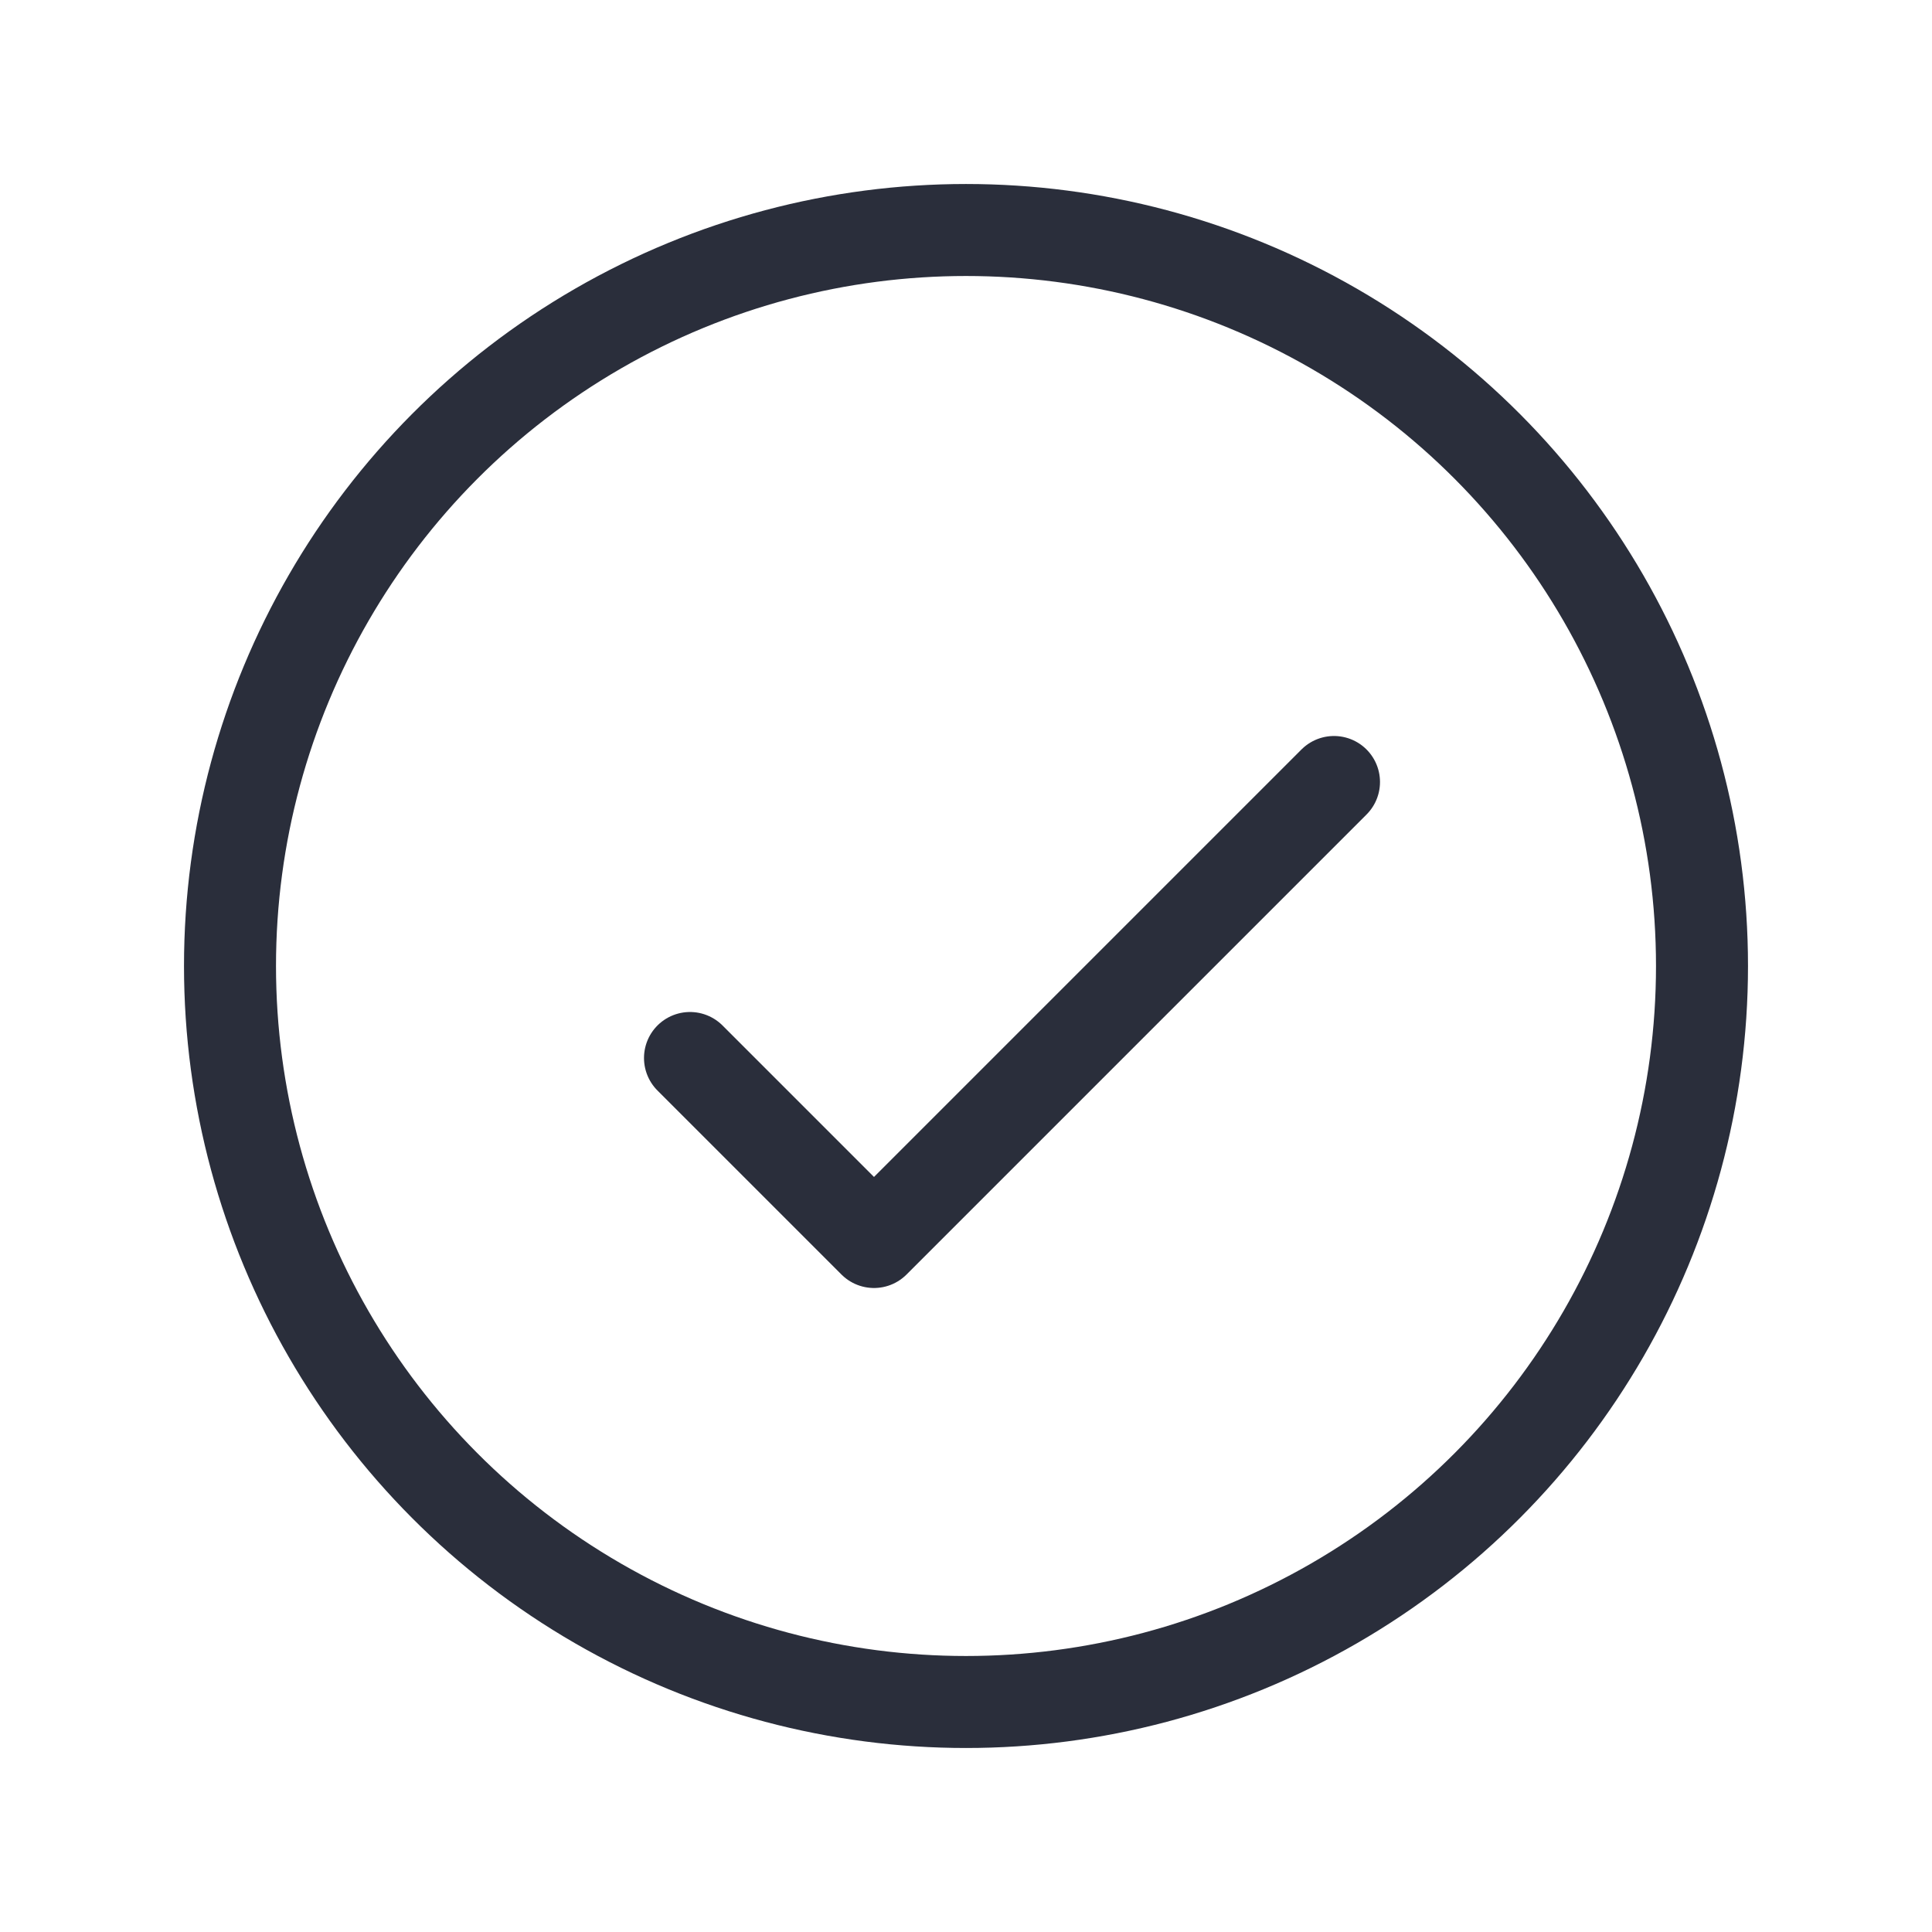 <svg height="21" viewBox="0 0 21 21" width="21" xmlns="http://www.w3.org/2000/svg">
    <g fill="none" fill-rule="evenodd" stroke="#2a2e3b" stroke-linecap="round" stroke-linejoin="round"
       transform="translate(2 2)">
        <circle cx="8.5" cy="8.5" r="8"/>
        <path d="m5.5 9.5 2 2 5-5"/>
    </g>
</svg>